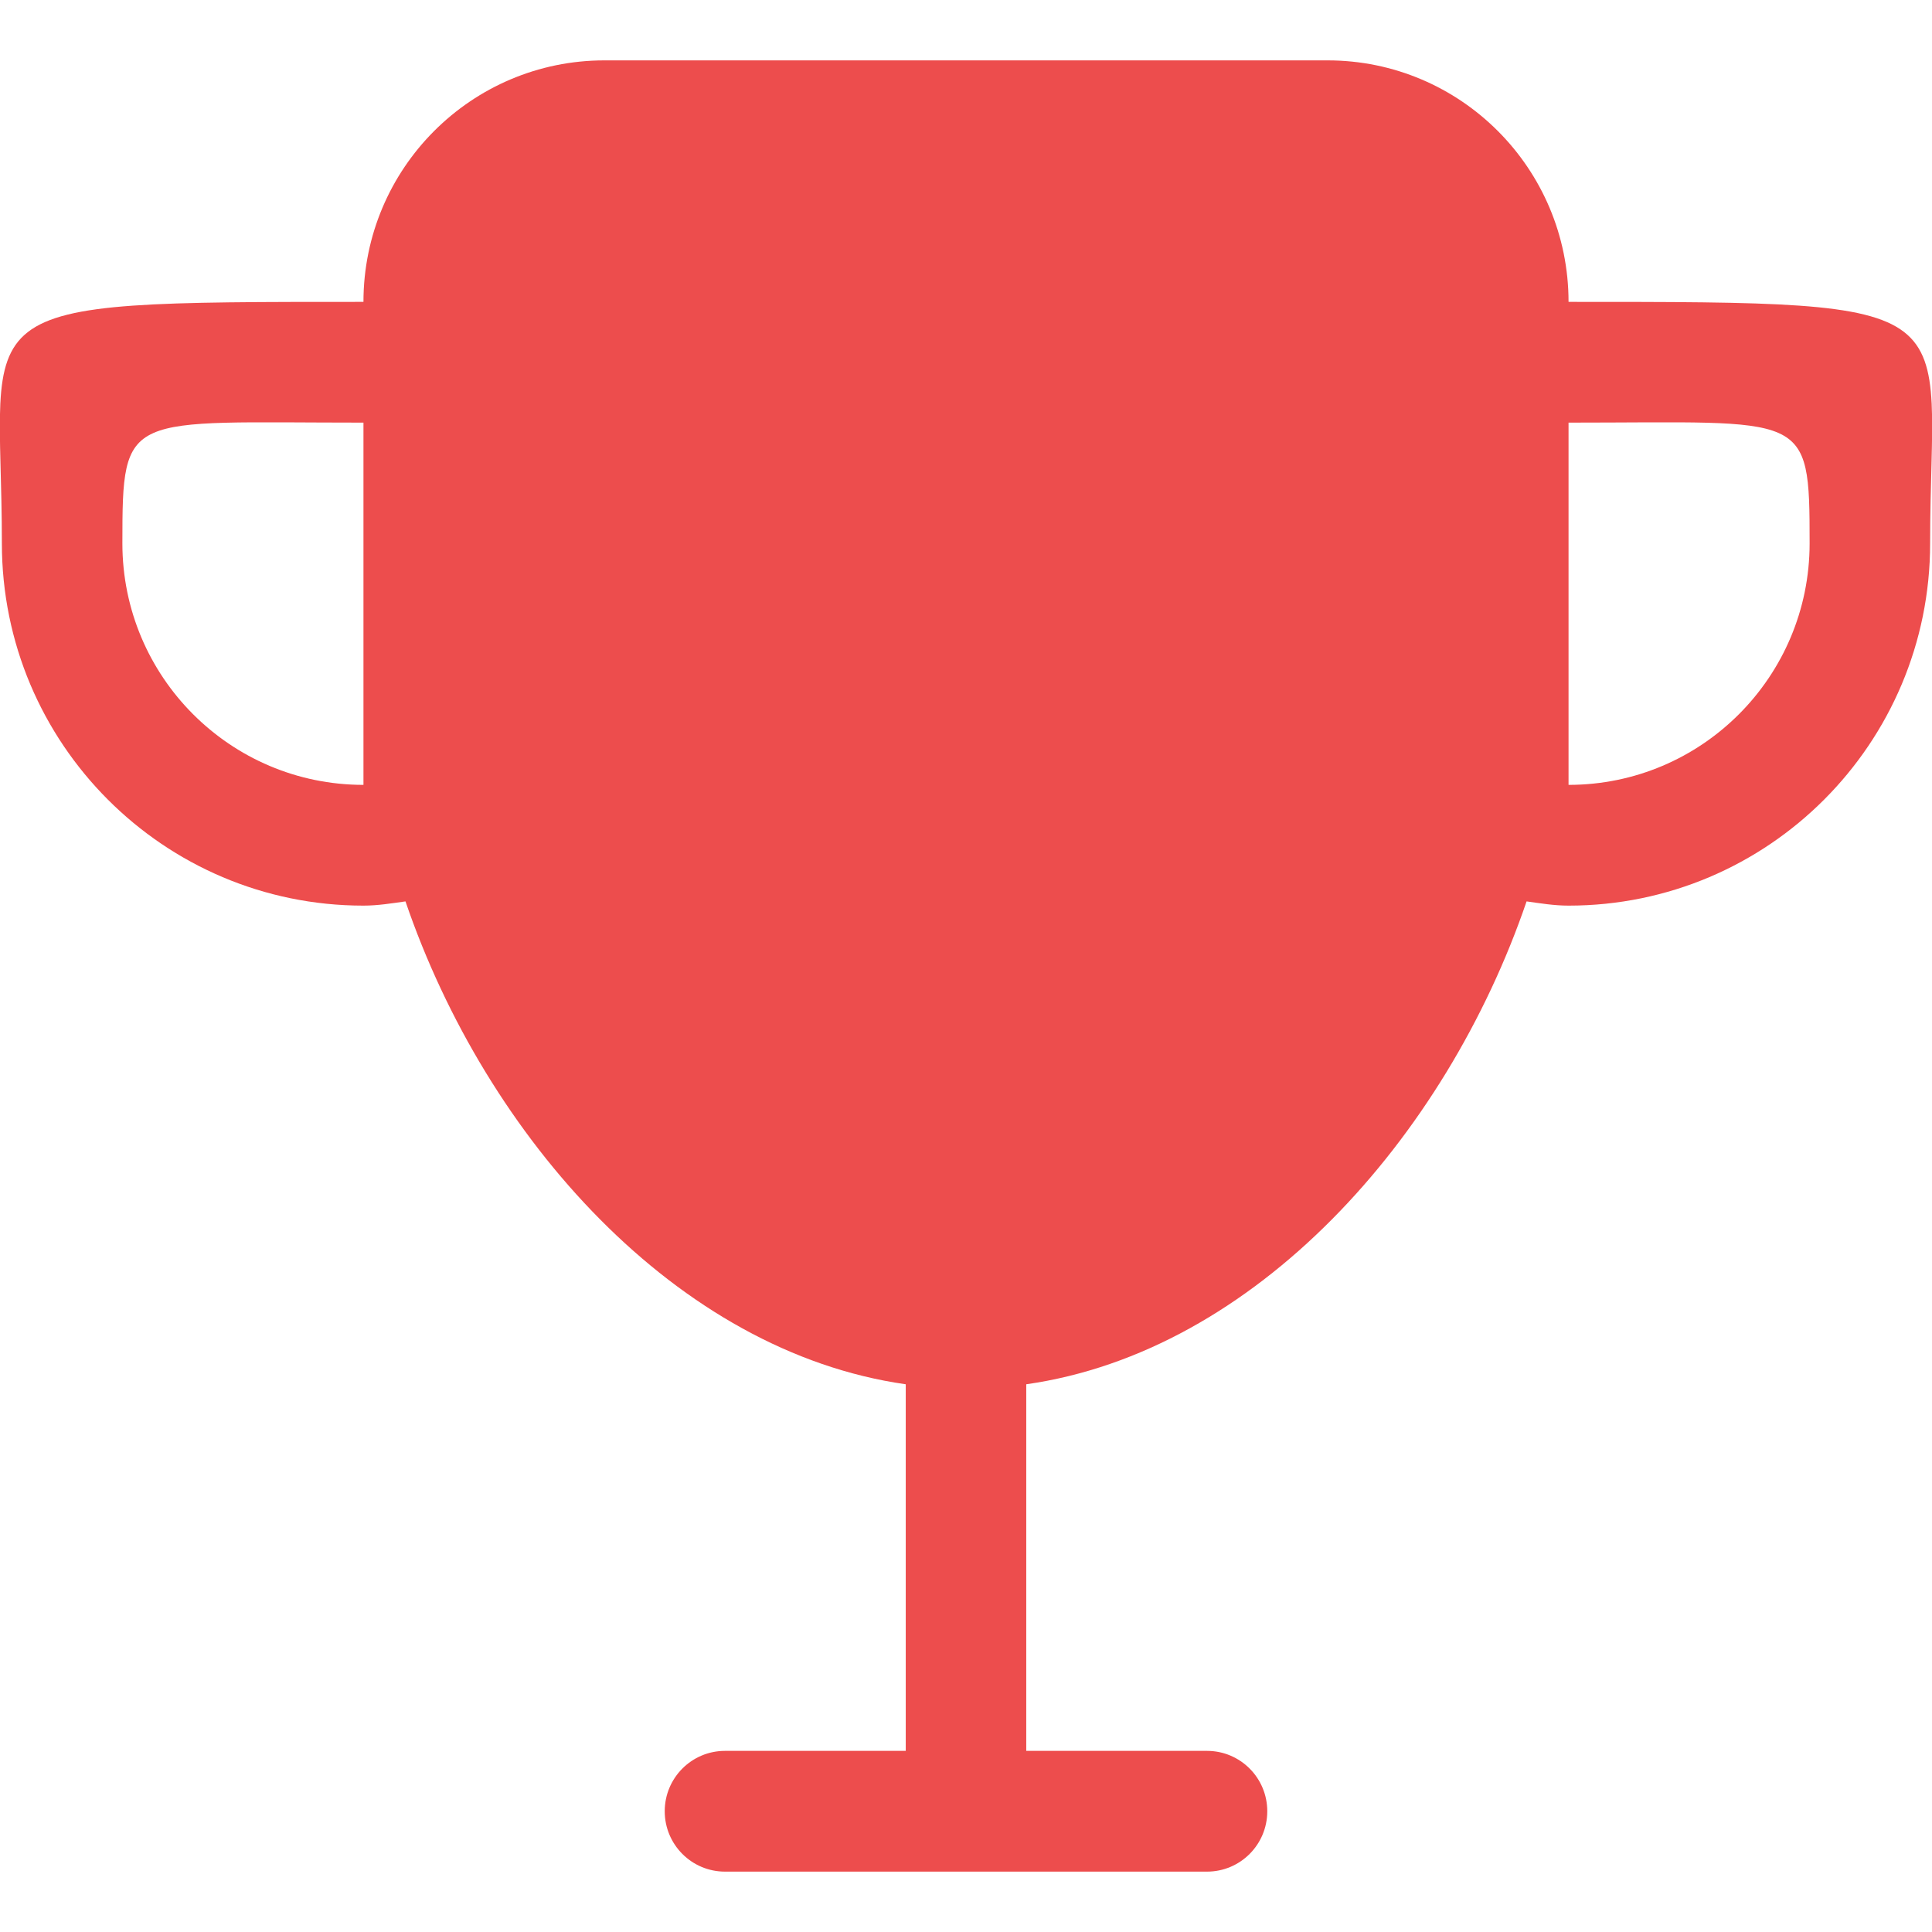 <!DOCTYPE svg PUBLIC "-//W3C//DTD SVG 1.1//EN" "http://www.w3.org/Graphics/SVG/1.1/DTD/svg11.dtd">
<!-- Uploaded to: SVG Repo, www.svgrepo.com, Transformed by: SVG Repo Mixer Tools -->
<svg width="800px" height="800px" viewBox="0 -1 32 32" version="1.1"
  xmlns="http://www.w3.org/2000/svg"
  xmlns:xlink="http://www.w3.org/1999/xlink"
  xmlns:sketch="http://www.bohemiancoding.com/sketch/ns" fill="#eded4d">

  <g id="SVGRepo_bgCarrier" stroke-width="0"/>

  <g id="SVGRepo_tracerCarrier" stroke-linecap="round" stroke-linejoin="round"/>

  <g id="SVGRepo_iconCarrier">
    <title>award</title>
    <desc>Created with Sketch Beta.</desc>
    <defs></defs>
    <g id="Page-1" stroke="none" stroke-width="1" fill="none" fill-rule="evenodd" sketch:type="MSPage">
      <g id="Icon-Set-Filled" sketch:type="MSLayerGroup" transform="translate(-258, -414)" fill="#ED4D4D">
        <path d="M283.98,426 L283.98,420 C287.932,420 287.973,419.791 287.973,422 C287.973,424.209 286.186,426 283.98,426 L283.98,426 Z M264.02,426 C261.815,426 260.027,424.209 260.027,422 C260.027,419.791 260.068,420 264.02,420 L264.02,426 L264.02,426 Z M283.98,418 C283.98,415.791 282.193,414 279.988,414 L268.012,414 C265.807,414 264.02,415.791 264.02,418 C257.183,418 258.031,417.999 258.031,422 C258.031,425.313 260.712,428 264.02,428 C264.258,428 264.486,427.962 264.716,427.93 C266.056,431.854 269.213,435.389 273.002,435.928 L273.002,442 L270.008,442 C269.457,442 269.01,442.447 269.01,443 C269.01,443.553 269.457,444 270.008,444 L277.992,444 C278.543,444 278.99,443.553 278.99,443 C278.99,442.447 278.543,442 277.992,442 L274.998,442 L274.998,435.928 C278.787,435.389 281.944,431.854 283.285,427.93 C283.514,427.962 283.742,428 283.98,428 C287.288,428 289.969,425.313 289.969,422 C289.969,417.999 290.817,418 283.98,418 L283.98,418 Z" id="award" sketch:type="MSShapeGroup"></path>
      </g>
    </g>
  </g>

</svg>